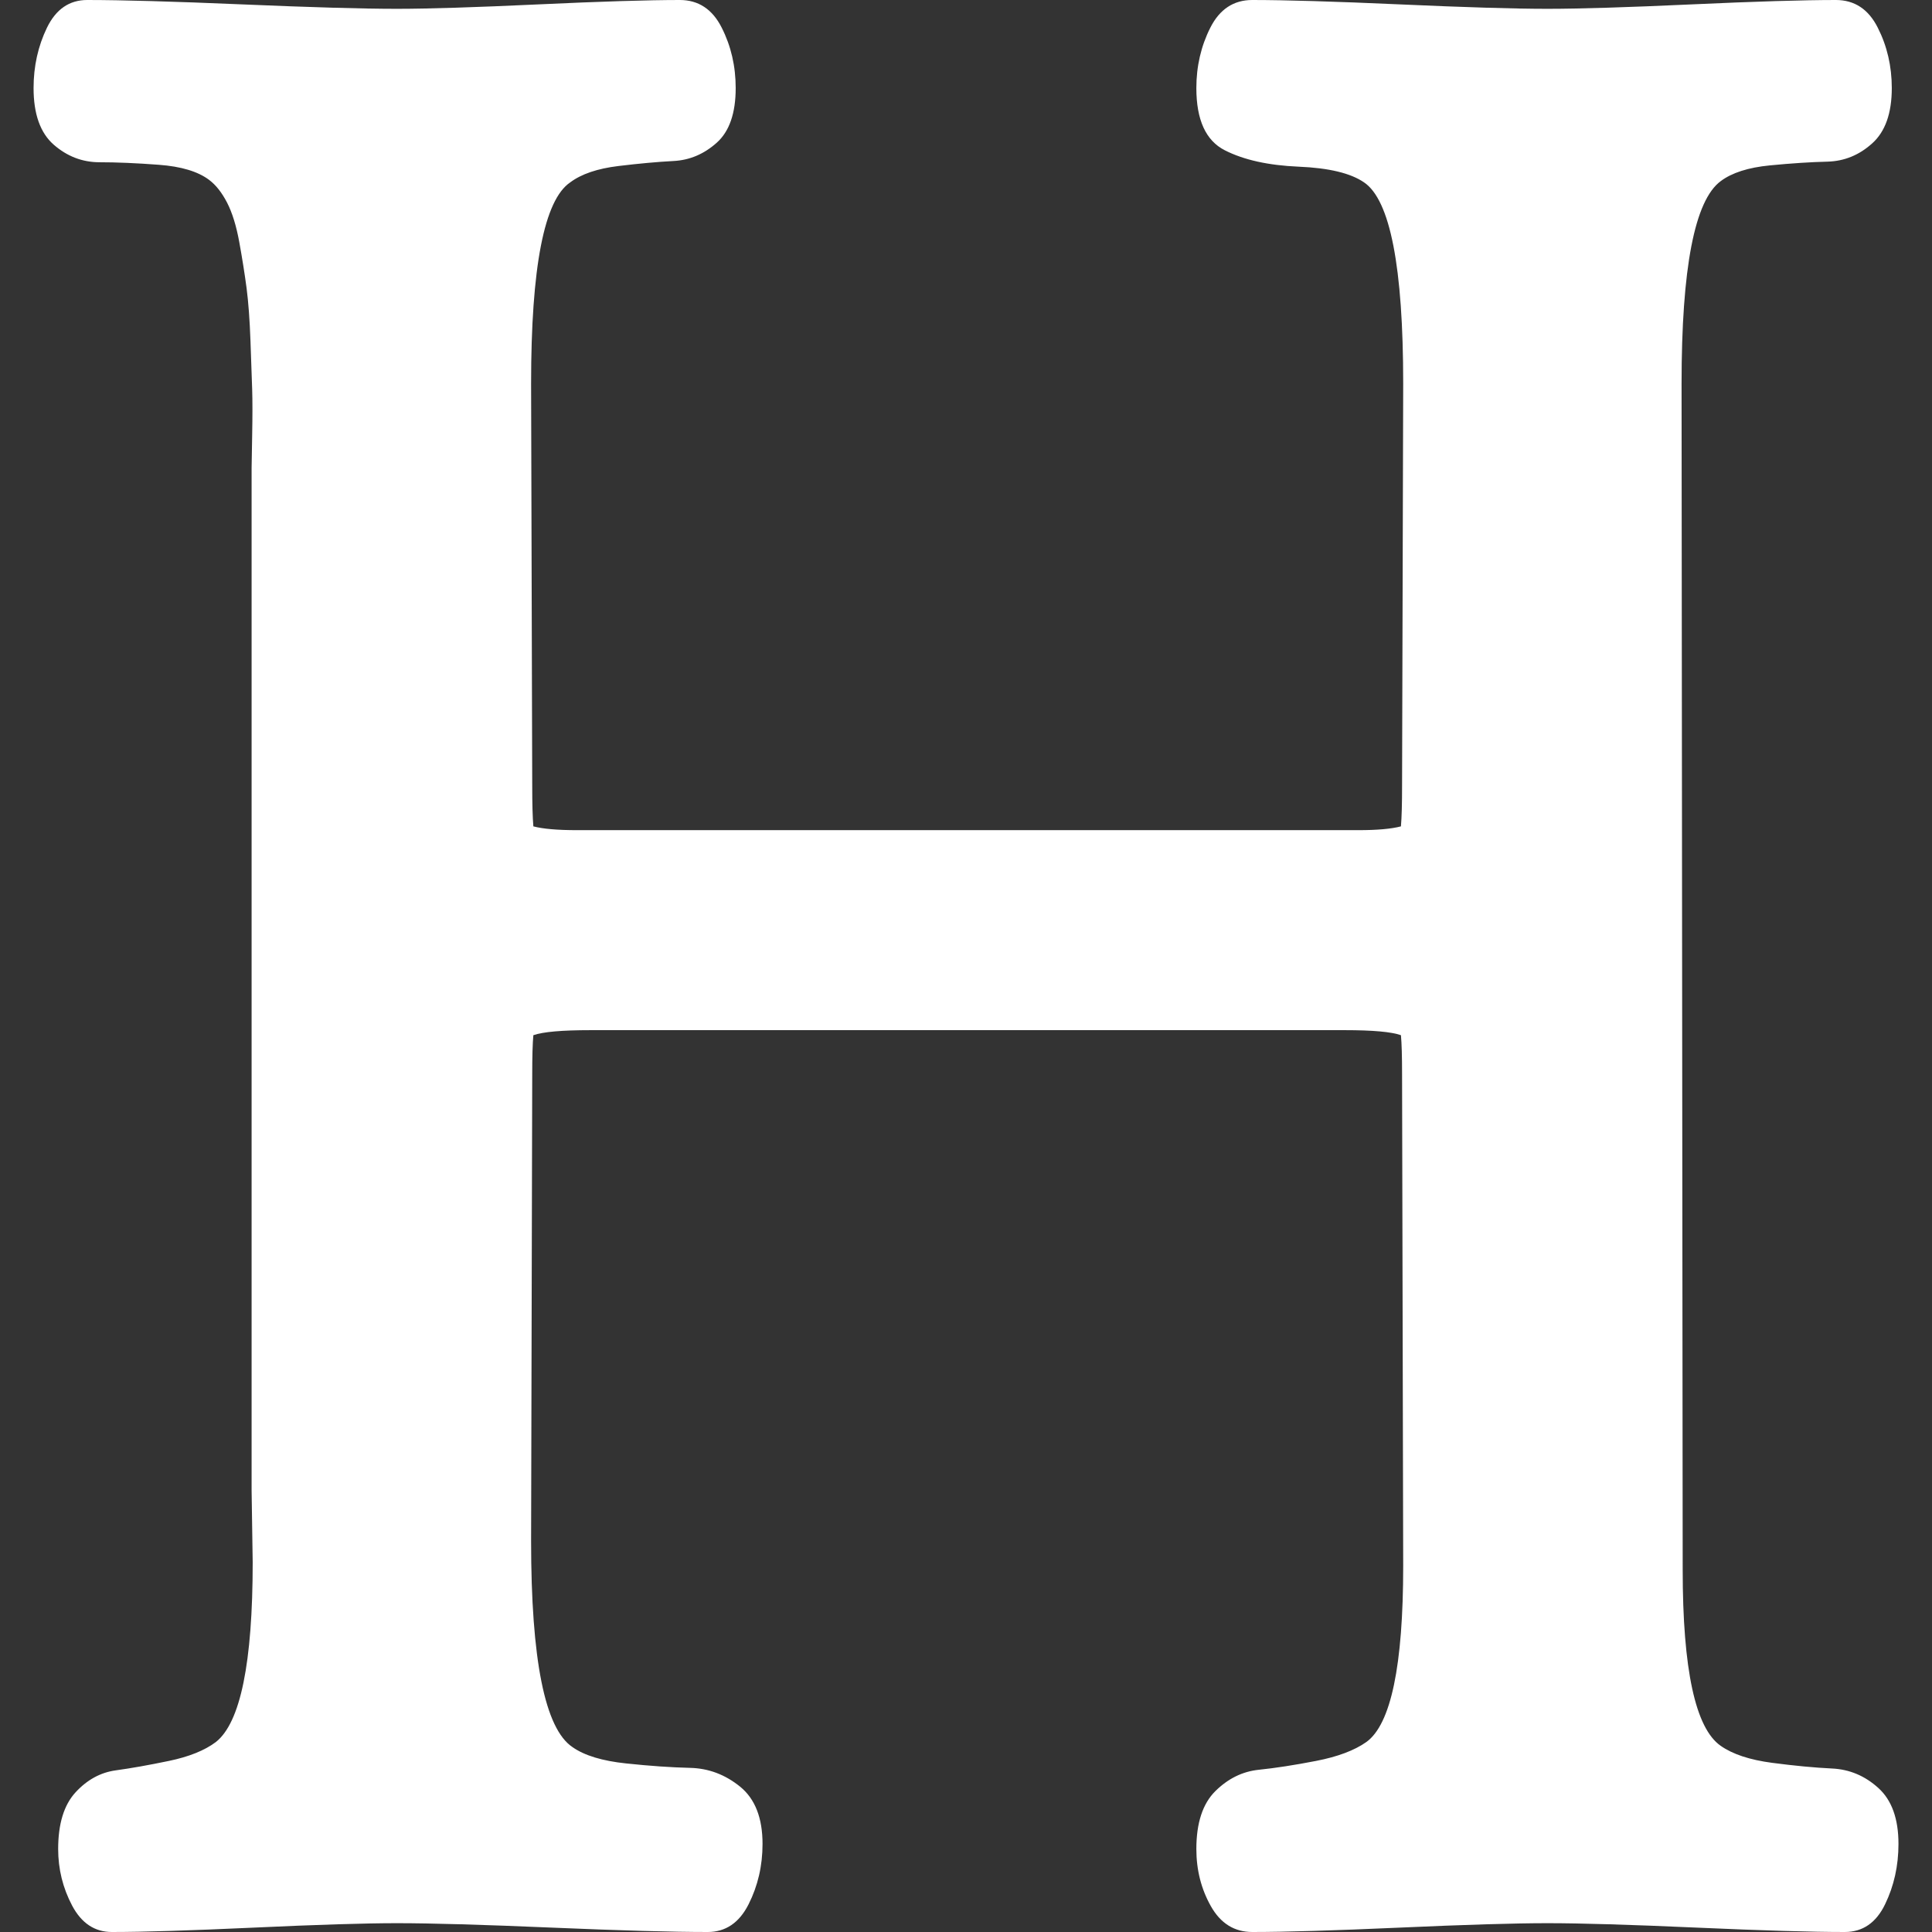 <svg width="48" height="48" viewBox="0 0 48 48" fill="none" xmlns="http://www.w3.org/2000/svg">
<rect x="0" y="0" width="48" height="48" fill="#333333" stroke="none"/>
<g clip-path="url(#clip0_5029_5502)">
<path d="M45.834 48C45.019 48 43.792 47.964 42.153 47.891C40.514 47.818 39.278 47.781 38.445 47.781C37.63 47.781 36.408 47.818 34.778 47.891C33.149 47.964 31.927 48 31.112 48C30.667 48 30.325 47.786 30.084 47.359C29.843 46.932 29.723 46.458 29.723 45.938C29.723 45.292 29.88 44.812 30.195 44.5C30.51 44.188 30.871 44.01 31.278 43.969C31.686 43.927 32.158 43.854 32.695 43.75C33.232 43.646 33.649 43.49 33.945 43.281C34.556 42.844 34.862 41.385 34.862 38.906L34.834 26.688C34.834 26.25 34.825 25.927 34.806 25.719C34.566 25.635 34.102 25.594 33.417 25.594H14.667C13.964 25.594 13.491 25.635 13.251 25.719C13.232 25.927 13.223 26.25 13.223 26.688L13.195 38.281C13.195 41.24 13.538 42.948 14.223 43.406C14.519 43.615 14.964 43.75 15.556 43.812C16.149 43.875 16.677 43.911 17.14 43.922C17.602 43.932 18.019 44.089 18.39 44.391C18.76 44.693 18.945 45.167 18.945 45.812C18.945 46.354 18.829 46.854 18.598 47.312C18.366 47.771 18.028 48 17.584 48C16.714 48 15.422 47.964 13.709 47.891C11.996 47.818 10.714 47.781 9.862 47.781C9.065 47.781 7.88 47.818 6.306 47.891C4.732 47.964 3.556 48 2.778 48C2.353 48 2.024 47.781 1.792 47.344C1.561 46.906 1.445 46.438 1.445 45.938C1.445 45.312 1.589 44.844 1.876 44.531C2.163 44.219 2.496 44.036 2.876 43.984C3.255 43.932 3.695 43.854 4.195 43.75C4.695 43.646 5.084 43.49 5.362 43.281C5.973 42.802 6.278 41.312 6.278 38.812L6.251 37.031V11.625C6.251 11.562 6.255 11.292 6.265 10.812C6.274 10.333 6.274 9.953 6.265 9.672C6.255 9.391 6.241 8.99 6.223 8.469C6.204 7.948 6.172 7.51 6.126 7.156C6.079 6.802 6.019 6.422 5.945 6.016C5.871 5.609 5.769 5.281 5.64 5.031C5.51 4.781 5.362 4.594 5.195 4.469C4.917 4.26 4.501 4.135 3.945 4.094C3.39 4.052 2.899 4.031 2.473 4.031C2.047 4.031 1.667 3.885 1.334 3.594C1.001 3.302 0.834 2.833 0.834 2.188C0.834 1.646 0.945 1.146 1.167 0.688C1.39 0.229 1.723 0 2.167 0C3.019 0 4.302 0.036 6.015 0.109C7.728 0.182 9.01 0.219 9.862 0.219C10.639 0.219 11.811 0.182 13.376 0.109C14.941 0.036 16.112 0 16.89 0C17.352 0 17.7 0.229 17.931 0.688C18.163 1.146 18.278 1.646 18.278 2.188C18.278 2.812 18.121 3.266 17.806 3.547C17.491 3.828 17.135 3.979 16.737 4C16.339 4.021 15.88 4.062 15.362 4.125C14.843 4.188 14.445 4.323 14.167 4.531C13.519 4.969 13.195 6.635 13.195 9.531L13.223 19.531C13.223 19.969 13.232 20.302 13.251 20.531C13.491 20.594 13.852 20.625 14.334 20.625H33.751C34.214 20.625 34.566 20.594 34.806 20.531C34.825 20.302 34.834 19.969 34.834 19.531L34.862 9.531C34.862 6.635 34.538 4.969 33.889 4.531C33.556 4.302 33.014 4.172 32.264 4.141C31.515 4.109 30.903 3.974 30.431 3.734C29.959 3.495 29.723 2.979 29.723 2.188C29.723 1.646 29.839 1.146 30.07 0.688C30.302 0.229 30.649 0 31.112 0C31.927 0 33.149 0.036 34.778 0.109C36.408 0.182 37.63 0.219 38.445 0.219C39.241 0.219 40.436 0.182 42.028 0.109C43.621 0.036 44.816 0 45.612 0C46.075 0 46.422 0.229 46.653 0.688C46.885 1.146 47.001 1.646 47.001 2.188C47.001 2.812 46.839 3.271 46.514 3.562C46.191 3.854 45.82 4.005 45.403 4.016C44.987 4.026 44.51 4.057 43.973 4.109C43.436 4.161 43.028 4.292 42.751 4.5C42.102 4.979 41.778 6.656 41.778 9.531L41.806 39C41.806 41.479 42.121 42.938 42.751 43.375C43.047 43.583 43.473 43.724 44.028 43.797C44.584 43.87 45.079 43.917 45.514 43.938C45.95 43.958 46.334 44.12 46.667 44.422C47.001 44.724 47.167 45.188 47.167 45.812C47.167 46.354 47.056 46.854 46.834 47.312C46.612 47.771 46.278 48 45.834 48Z" fill="white"/>
</g>
<defs>
<clipPath id="clip0_5029_5502">
<rect width="48" height="48" fill="white"/>
</clipPath>
</defs>
</svg>

